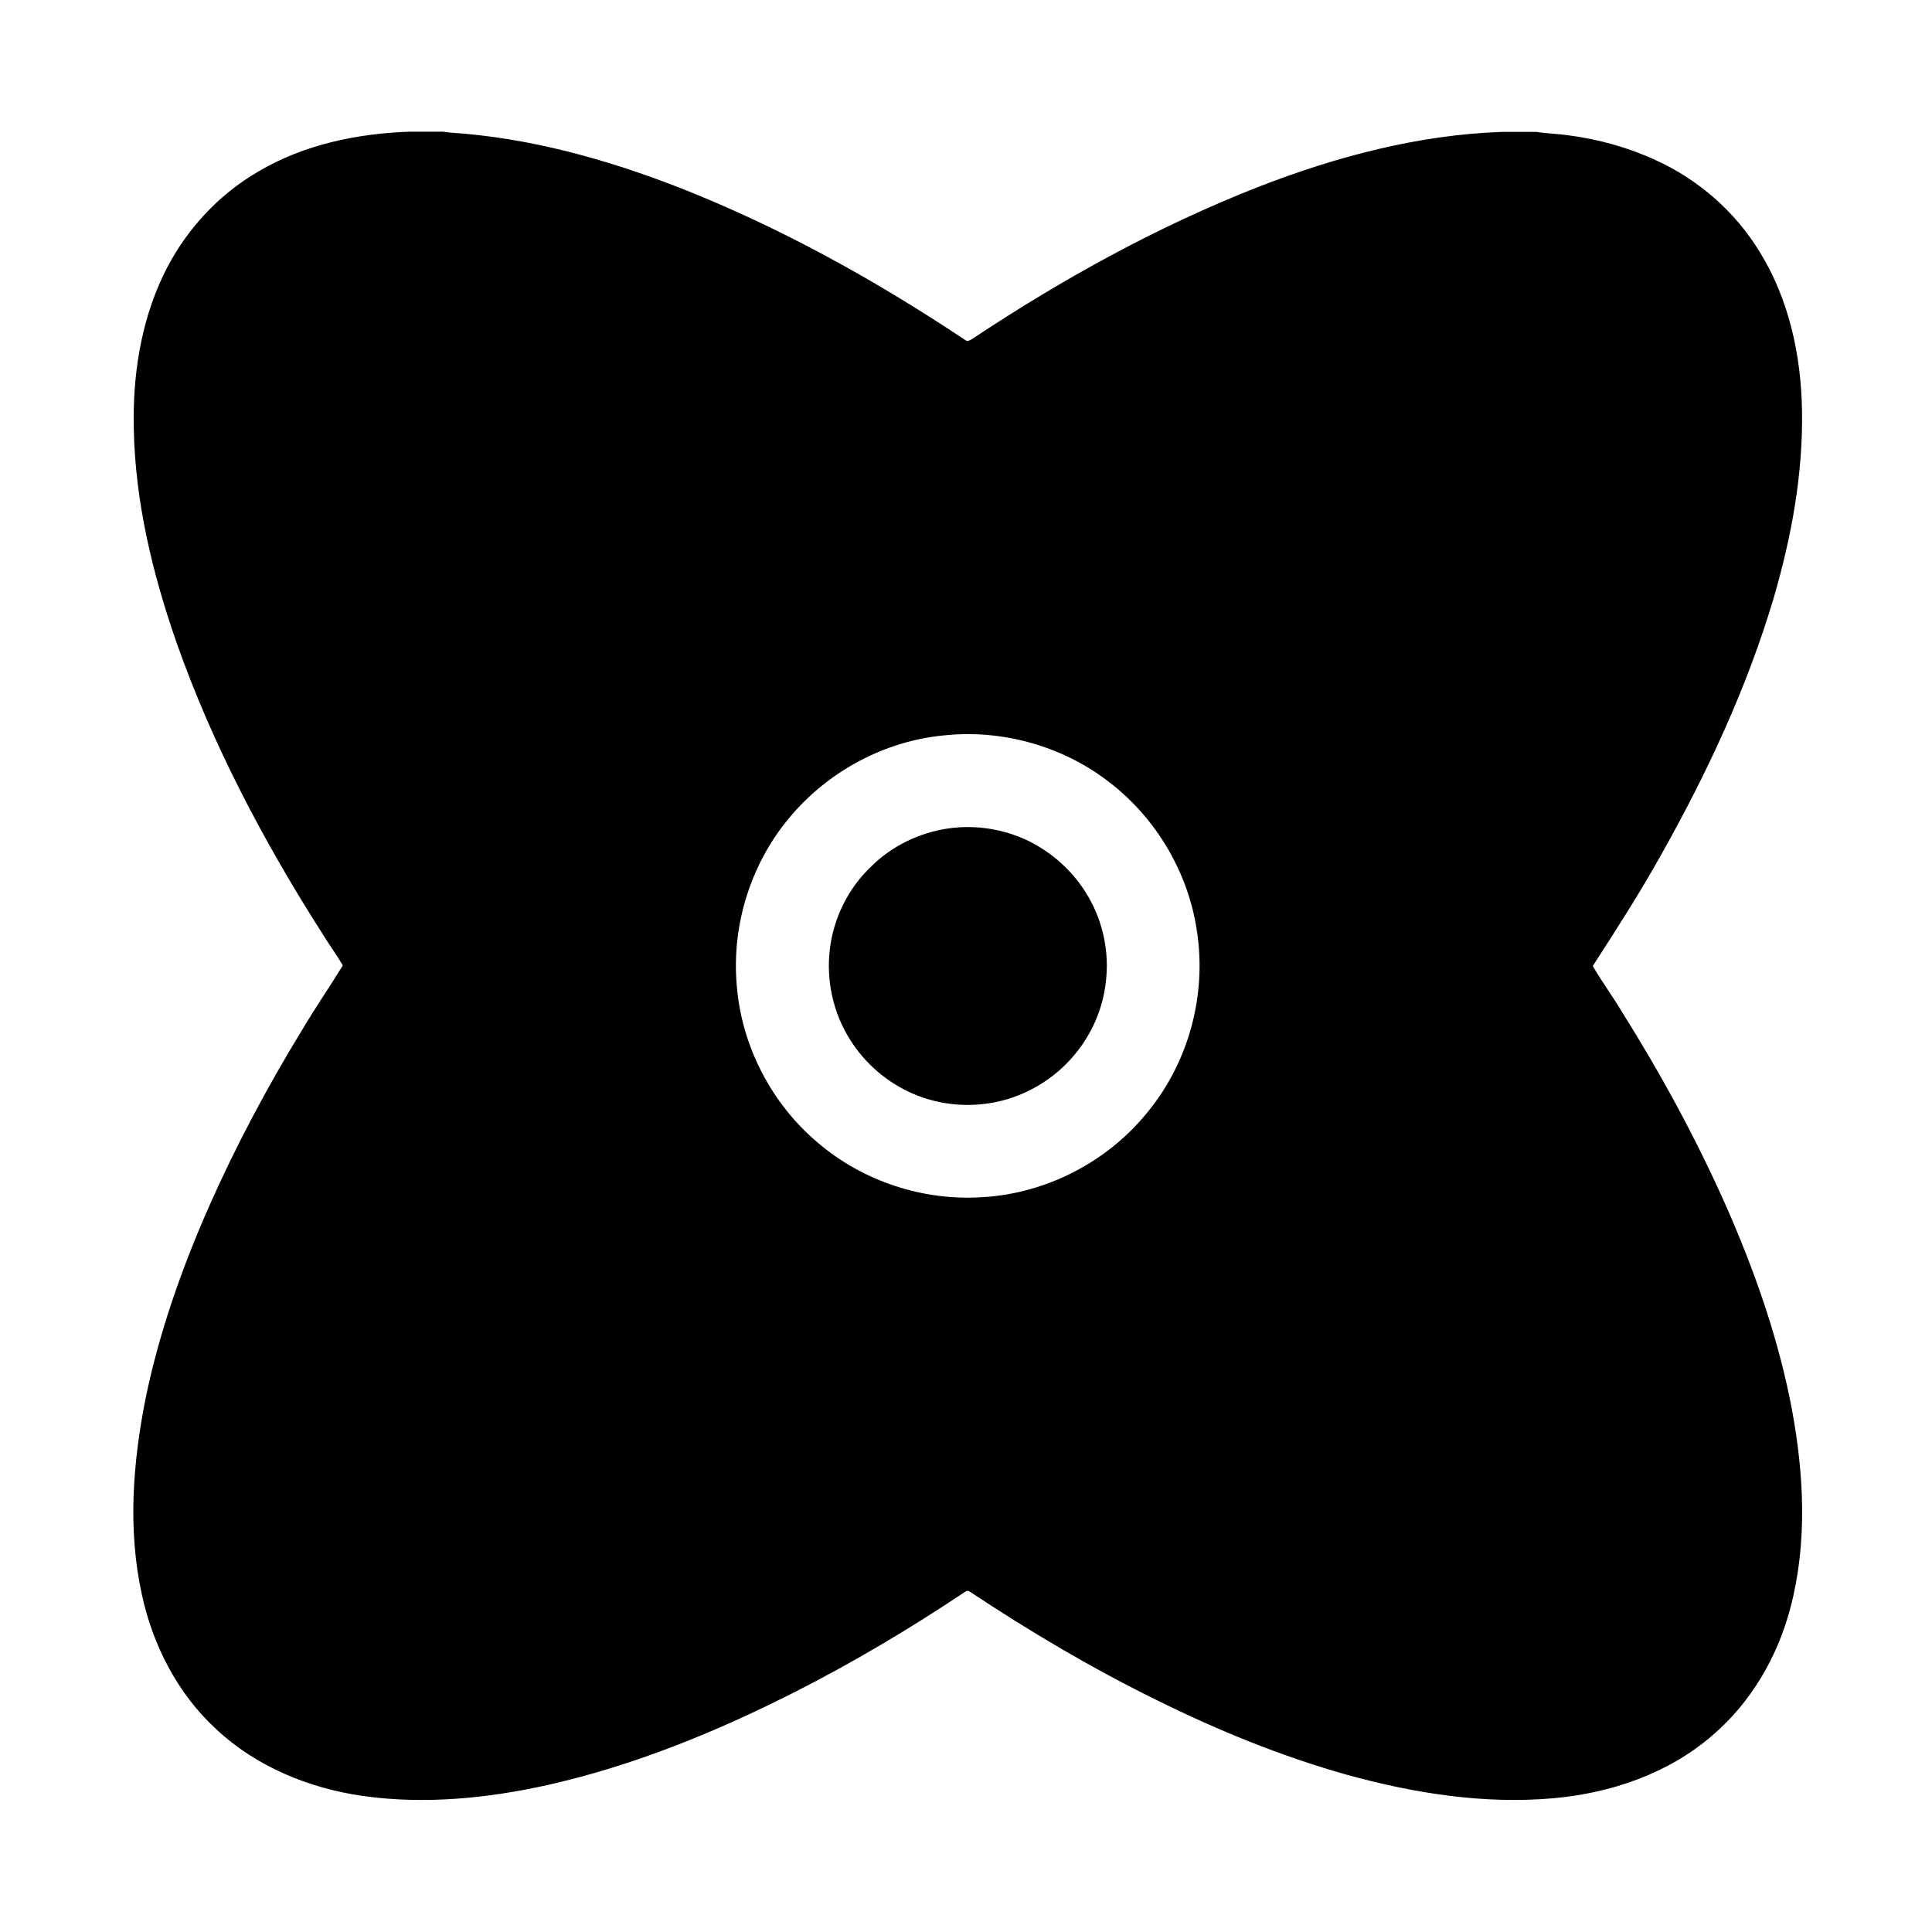 <?xml version="1.0" standalone="no"?><!DOCTYPE svg PUBLIC "-//W3C//DTD SVG 1.1//EN" "http://www.w3.org/Graphics/SVG/1.1/DTD/svg11.dtd"><svg t="1694234035302" class="icon" viewBox="0 0 1024 1024" version="1.1" xmlns="http://www.w3.org/2000/svg" p-id="13257" xmlns:xlink="http://www.w3.org/1999/xlink" width="128" height="128"><path d="M216.8 69.8h18c1.3 0.2 2.6 0.3 4 0.5 41.8 2.7 82.6 14.1 121.4 29.2 53.4 21 103.8 49 151.5 80.8 1.1 1 2.4 0 3.5-0.6 48-31.9 98.7-59.9 152.4-80.9 41.1-15.9 84.4-27.4 128.7-28.9h18c5.6 0.9 11.3 1 16.9 1.8 16 2.1 31.7 6.4 46.4 13.2 22.6 10.3 42.1 27.3 55 48.5 15.6 25.1 22 54.9 22.5 84.1 0.6 33.7-5.6 67.2-15 99.4-14.1 47.5-35.2 92.6-59.4 135.7-11.3 20.3-23.9 39.9-36.5 59.4 4.8 8.3 10.5 16 15.4 24.2 20.7 33 39.4 67.3 55.2 102.9 15.3 34.7 28 70.8 35 108.2 6.4 34.6 8.2 70.8-0.9 105.1-6.8 25.8-20.9 50-41.3 67.4-23.3 20.2-53.8 30.6-84.2 33.3-36.8 3.3-73.9-2.6-109.4-12.4-34.9-9.8-68.6-23.6-101.1-39.7-34.2-16.8-67.1-36.3-98.9-57.4-0.9-0.8-2-0.3-2.8 0.3-28.9 19.3-58.8 37.1-89.7 52.8-41.8 21.2-85.5 39.1-131.3 49.4-32 7.1-65.3 10.4-97.9 5.8-28.5-4.1-56.5-15.5-77.7-35.4-20.4-18.7-33.6-44.4-39.4-71.3-7.6-34.5-4.8-70.3 2.1-104.7 7.2-34.6 19-68.1 33.2-100.4 14.4-32.6 31.2-64.1 49.8-94.5 6.8-11.5 14.4-22.5 21.4-33.9-3.4-5.8-7.3-11.1-10.8-16.8-30.9-48.4-58.2-99.9-77.4-154.5-12.7-36.5-21.9-74.6-22.6-113.4-0.6-27.6 3.6-55.7 15.5-80.8 10.9-23 28.7-42.7 50.7-55.4 24.1-14.2 52.1-20 79.7-21m283.2 320c-30.7 3-59.8 18.4-80 41.7-21.6 24.7-32.4 58.2-29.5 90.8 2.5 32 18.4 62.7 42.9 83.3 24 20.6 56.2 31.1 87.7 28.9 33.8-2 66.4-19 87.5-45.5 21.5-26.3 31-61.9 25.8-95.4-4.5-31-21.5-59.8-46.3-78.9-24.6-19.2-56.9-28.3-88.1-24.9z" p-id="13258"></path><path d="M502.6 439.1c14.4-2.1 29.4 0.3 42.5 6.6 12.2 6 22.8 15.4 30.1 26.9 9.2 14.3 13.1 31.9 10.8 48.8-1.7 13.9-7.6 27.1-16.6 37.8-10.5 12.6-25.4 21.6-41.5 24.9-14.5 3-29.9 1.6-43.5-4.2-14-5.9-26-16.2-34-29.1-8.8-14-12.5-31-10.6-47.4 1.9-16.6 9.7-32.5 21.8-44 11-11 25.7-18.1 41-20.3z" p-id="13259"></path></svg>